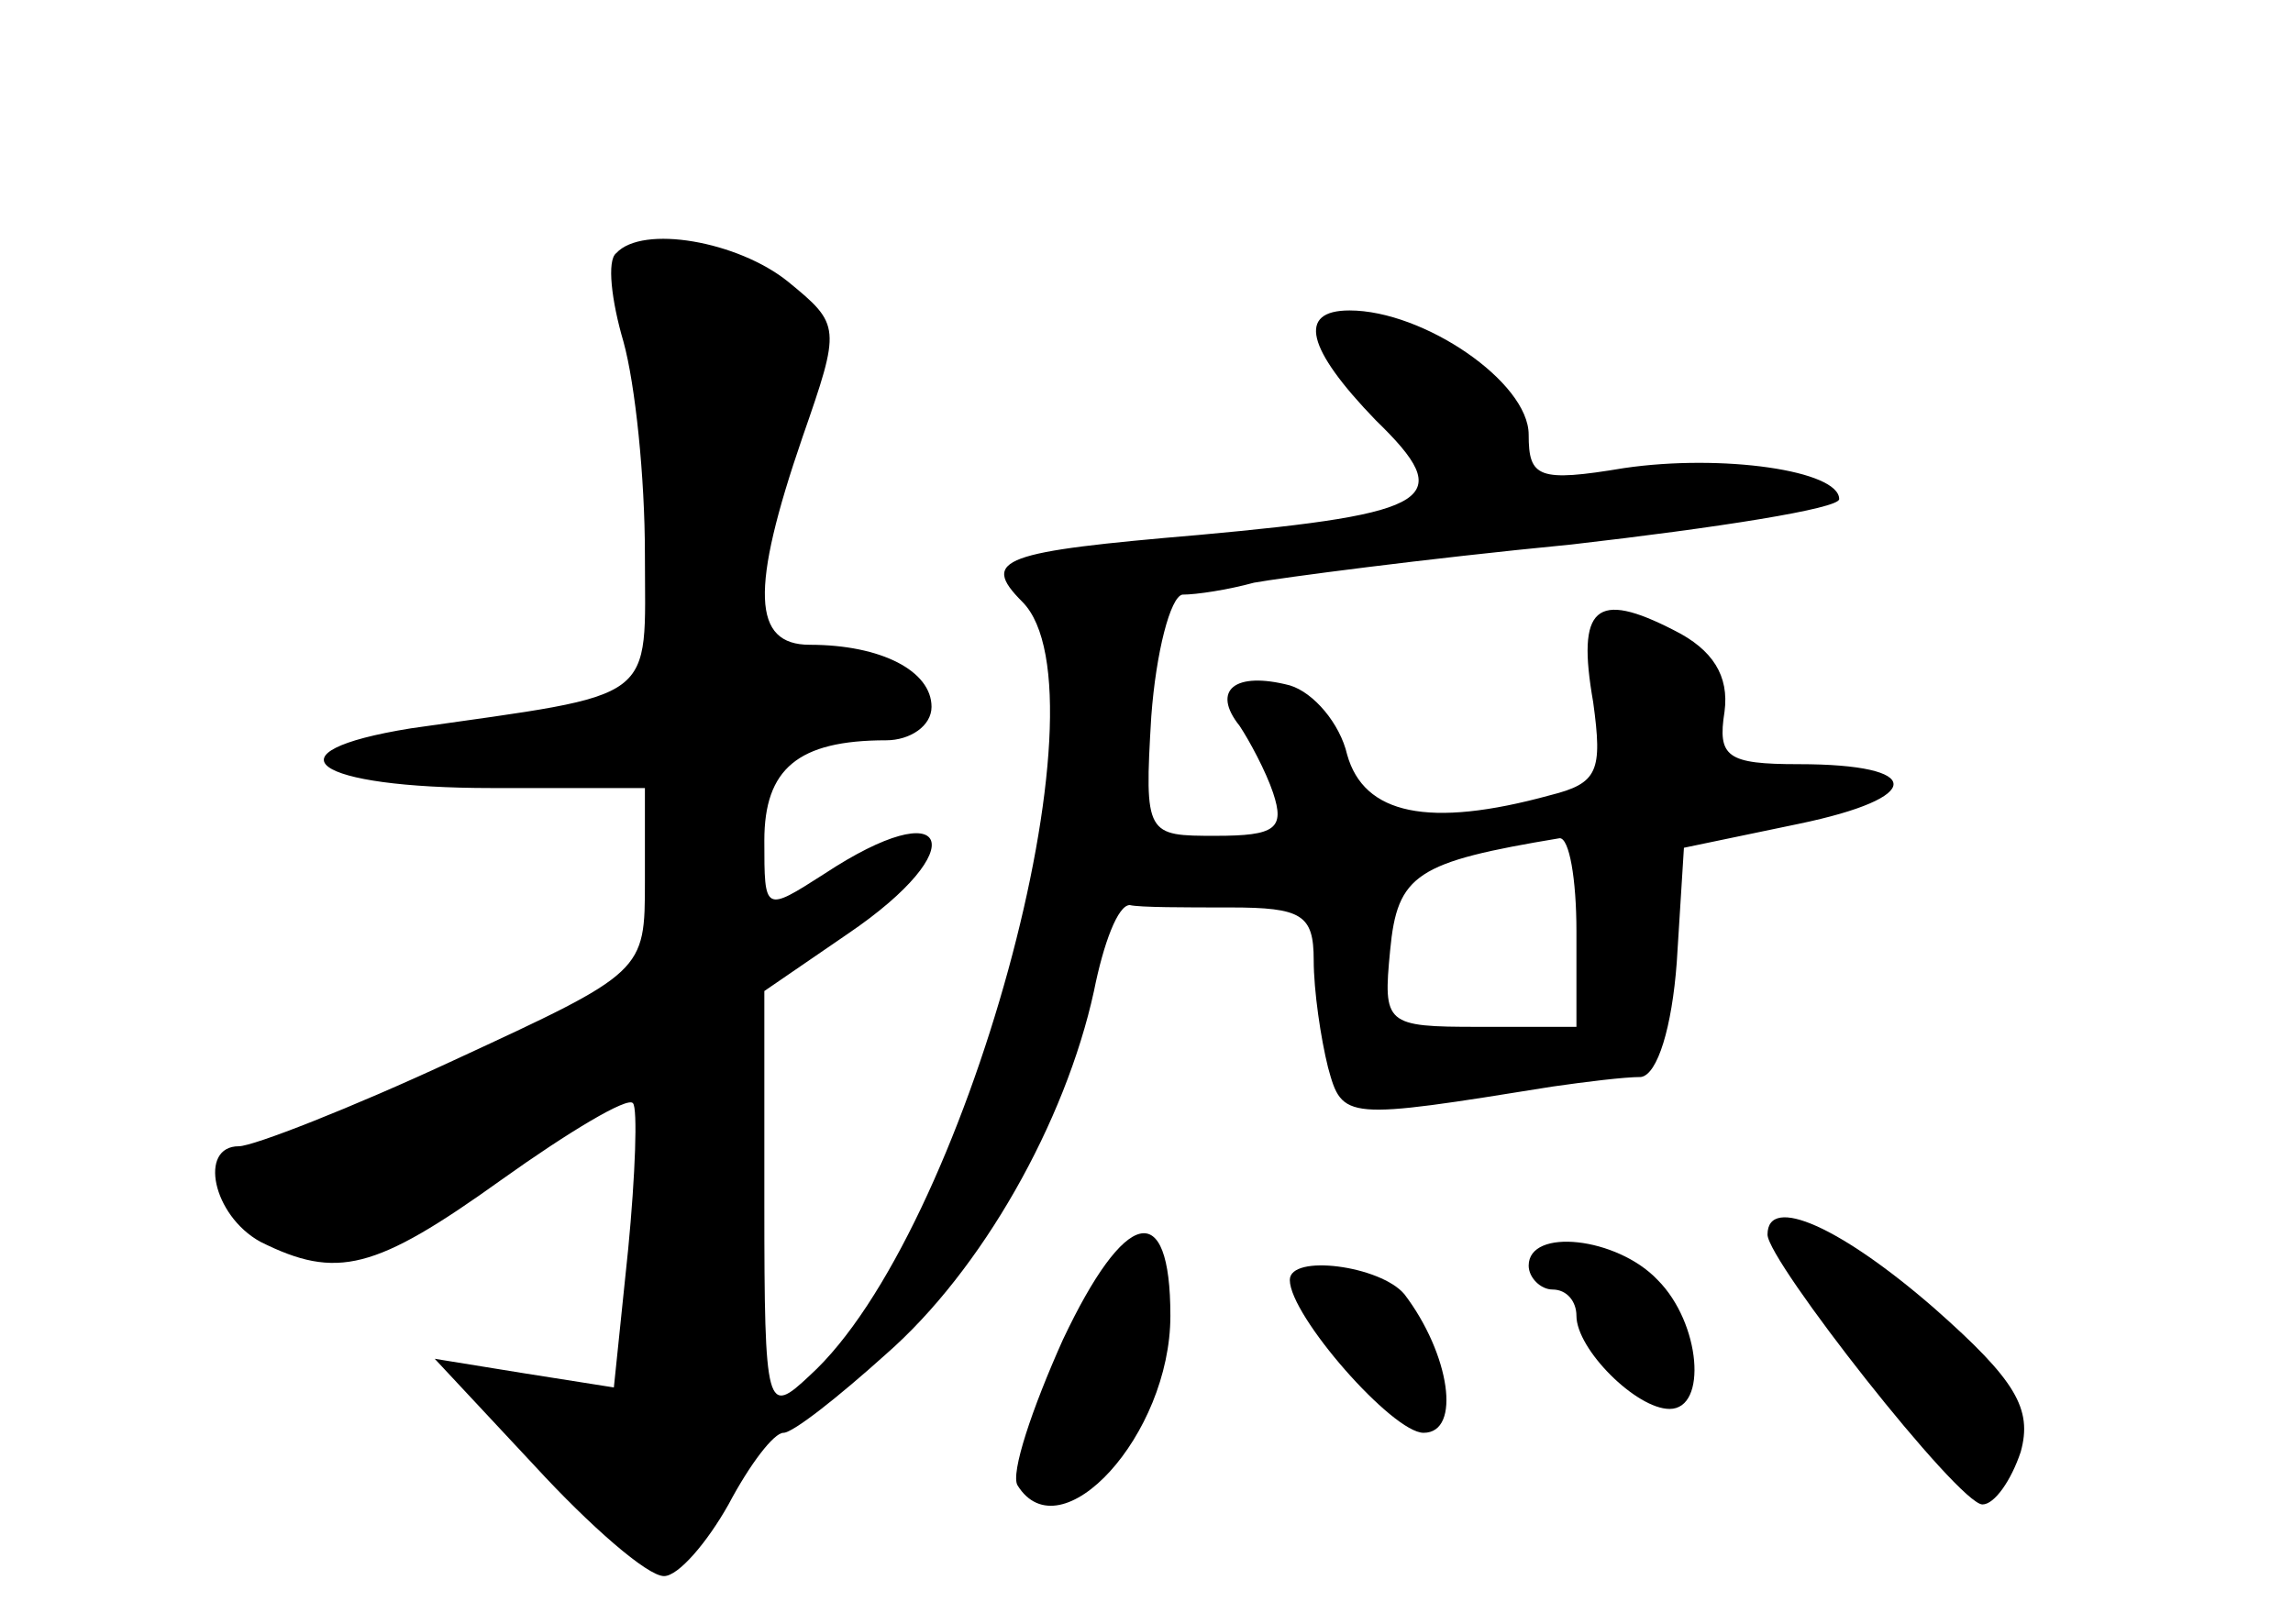 <?xml version="1.0" standalone="no"?>
<!DOCTYPE svg PUBLIC "-//W3C//DTD SVG 20010904//EN"
 "http://www.w3.org/TR/2001/REC-SVG-20010904/DTD/svg10.dtd">
<svg version="1.0" xmlns="http://www.w3.org/2000/svg"
 width="96pt" height="68pt" viewBox="0 0 96 68"
 preserveAspectRatio="xMidYMid meet">
<g transform="translate(0,68) scale(0.1,-0.1)"
fill="#000000" stroke="none">
<path d="M258 574 c-4 -3 -2 -20 3 -37 5 -18 9 -57 9 -89 0 -63 7 -58 -98 -73
-62 -10 -41 -25 34 -25 l64 0 0 -39 c0 -38 0 -38 -80 -75 -43 -20 -84 -36 -90
-36 -17 0 -11 -29 9 -40 32 -16 48 -12 101 26 28 20 53 35 55 32 2 -2 1 -30
-2 -61 l-6 -58 -38 6 -37 6 42 -45 c23 -25 47 -46 54 -46 6 0 18 14 27 30 9
17 19 30 23 30 4 0 23 15 43 33 40 35 75 97 87 152 4 20 10 36 15 36 4 -1 23
-1 42 -1 30 0 35 -3 35 -22 0 -13 3 -33 6 -45 6 -22 7 -22 94 -8 14 2 30 4 37
4 7 1 13 21 15 48 l3 48 48 10 c53 11 53 25 0 25 -30 0 -34 3 -31 22 2 15 -5
26 -21 34 -33 17 -41 10 -34 -30 4 -29 2 -34 -18 -39 -51 -14 -78 -8 -85 17
-3 13 -14 26 -24 29 -23 6 -33 -2 -21 -17 4 -6 11 -19 14 -28 5 -15 1 -18 -24
-18 -29 0 -30 0 -27 50 2 27 8 50 13 51 6 0 19 2 30 5 11 2 71 10 133 16 61 7
112 15 112 19 0 12 -49 19 -90 13 -36 -6 -40 -4 -40 14 0 22 -44 52 -75 52
-22 0 -18 -16 11 -46 34 -33 25 -39 -74 -48 -82 -7 -92 -10 -74 -28 38 -38
-24 -265 -89 -324 -18 -17 -19 -15 -19 72 l0 89 35 24 c53 36 43 60 -10 25
-25 -16 -25 -16 -25 14 0 30 14 42 51 42 10 0 19 6 19 14 0 15 -21 26 -51 26
-24 0 -25 23 -3 87 16 46 16 47 -6 65 -21 17 -61 24 -72 12z m402 -284 l0 -40
-41 0 c-39 0 -40 1 -37 32 3 32 11 37 71 47 4 0 7 -17 7 -39z"/>
<path d="M445 119 c-13 -29 -22 -56 -19 -61 18 -29 64 21 64 71 0 50 -19 45
-45 -10z"/>
<path d="M740 163 c0 -11 80 -113 90 -113 5 0 12 10 16 22 5 18 -2 30 -36 60
-39 34 -70 48 -70 31z"/>
<path d="M640 150 c0 -5 5 -10 10 -10 6 0 10 -5 10 -11 0 -14 25 -39 39 -39
16 0 13 36 -5 54 -17 18 -54 22 -54 6z"/>
<path d="M540 144 c0 -15 43 -64 56 -64 16 0 11 33 -8 58 -10 12 -48 17 -48 6z"/>
</g>
</svg>
